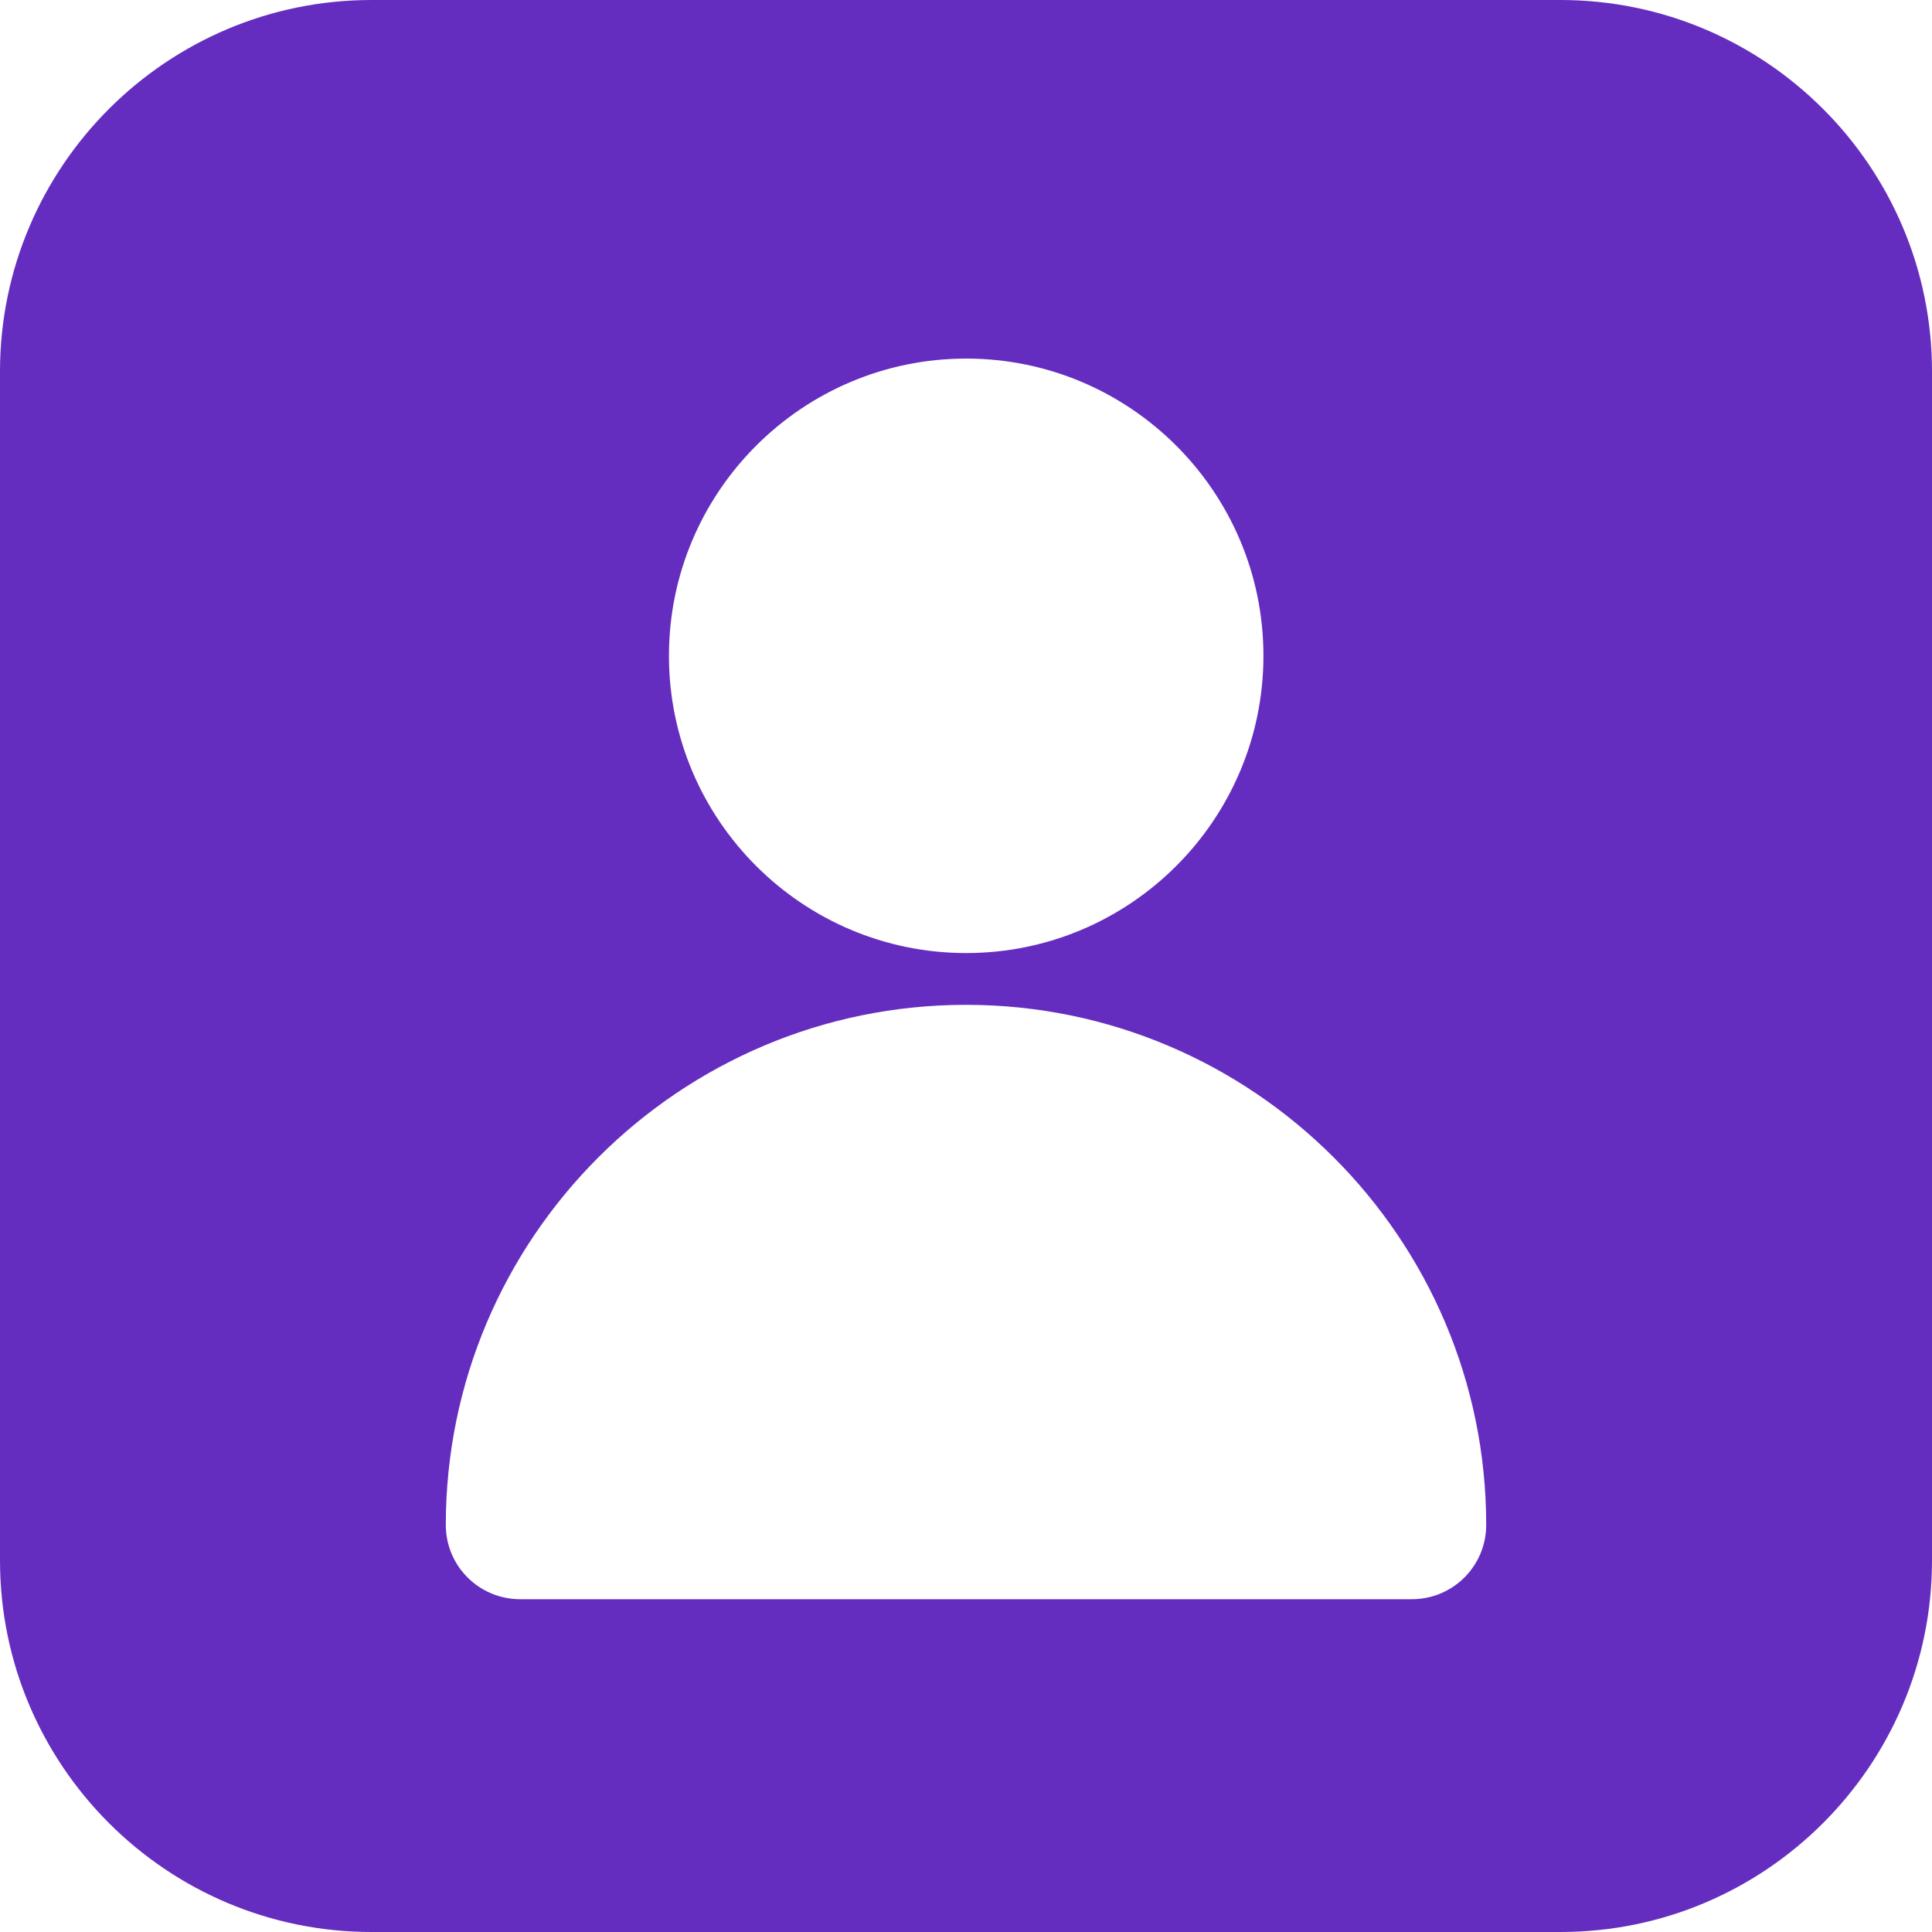 <svg width="20" height="20" viewBox="0 0 20 20" fill="none" xmlns="http://www.w3.org/2000/svg">
<g clip-path="url(#clip0_1884_4846)">
<path d="M16.154 0H3.846C1.725 0 0 1.725 0 3.846V16.154C0 18.275 1.725 20 3.846 20H16.154C18.275 20 20 18.275 20 16.154V3.846C20 1.725 18.275 0 16.154 0ZM10.002 3.712C11.699 3.712 13.079 5.092 13.079 6.789C13.079 8.486 11.699 9.866 10.002 9.866C8.305 9.866 6.925 8.486 6.925 6.789C6.925 5.092 8.305 3.712 10.002 3.712ZM14.615 16.555H5.385C4.959 16.555 4.615 16.211 4.615 15.786C4.615 12.817 7.032 10.402 10 10.402C12.969 10.402 15.385 12.817 15.385 15.786C15.385 16.211 15.041 16.555 14.615 16.555Z" fill="#652DBF"/>
</g>
<defs>
<clipPath id="clip0_1884_4846">
<rect width="20" height="20" fill="white"/>
</clipPath>
</defs>
</svg>
